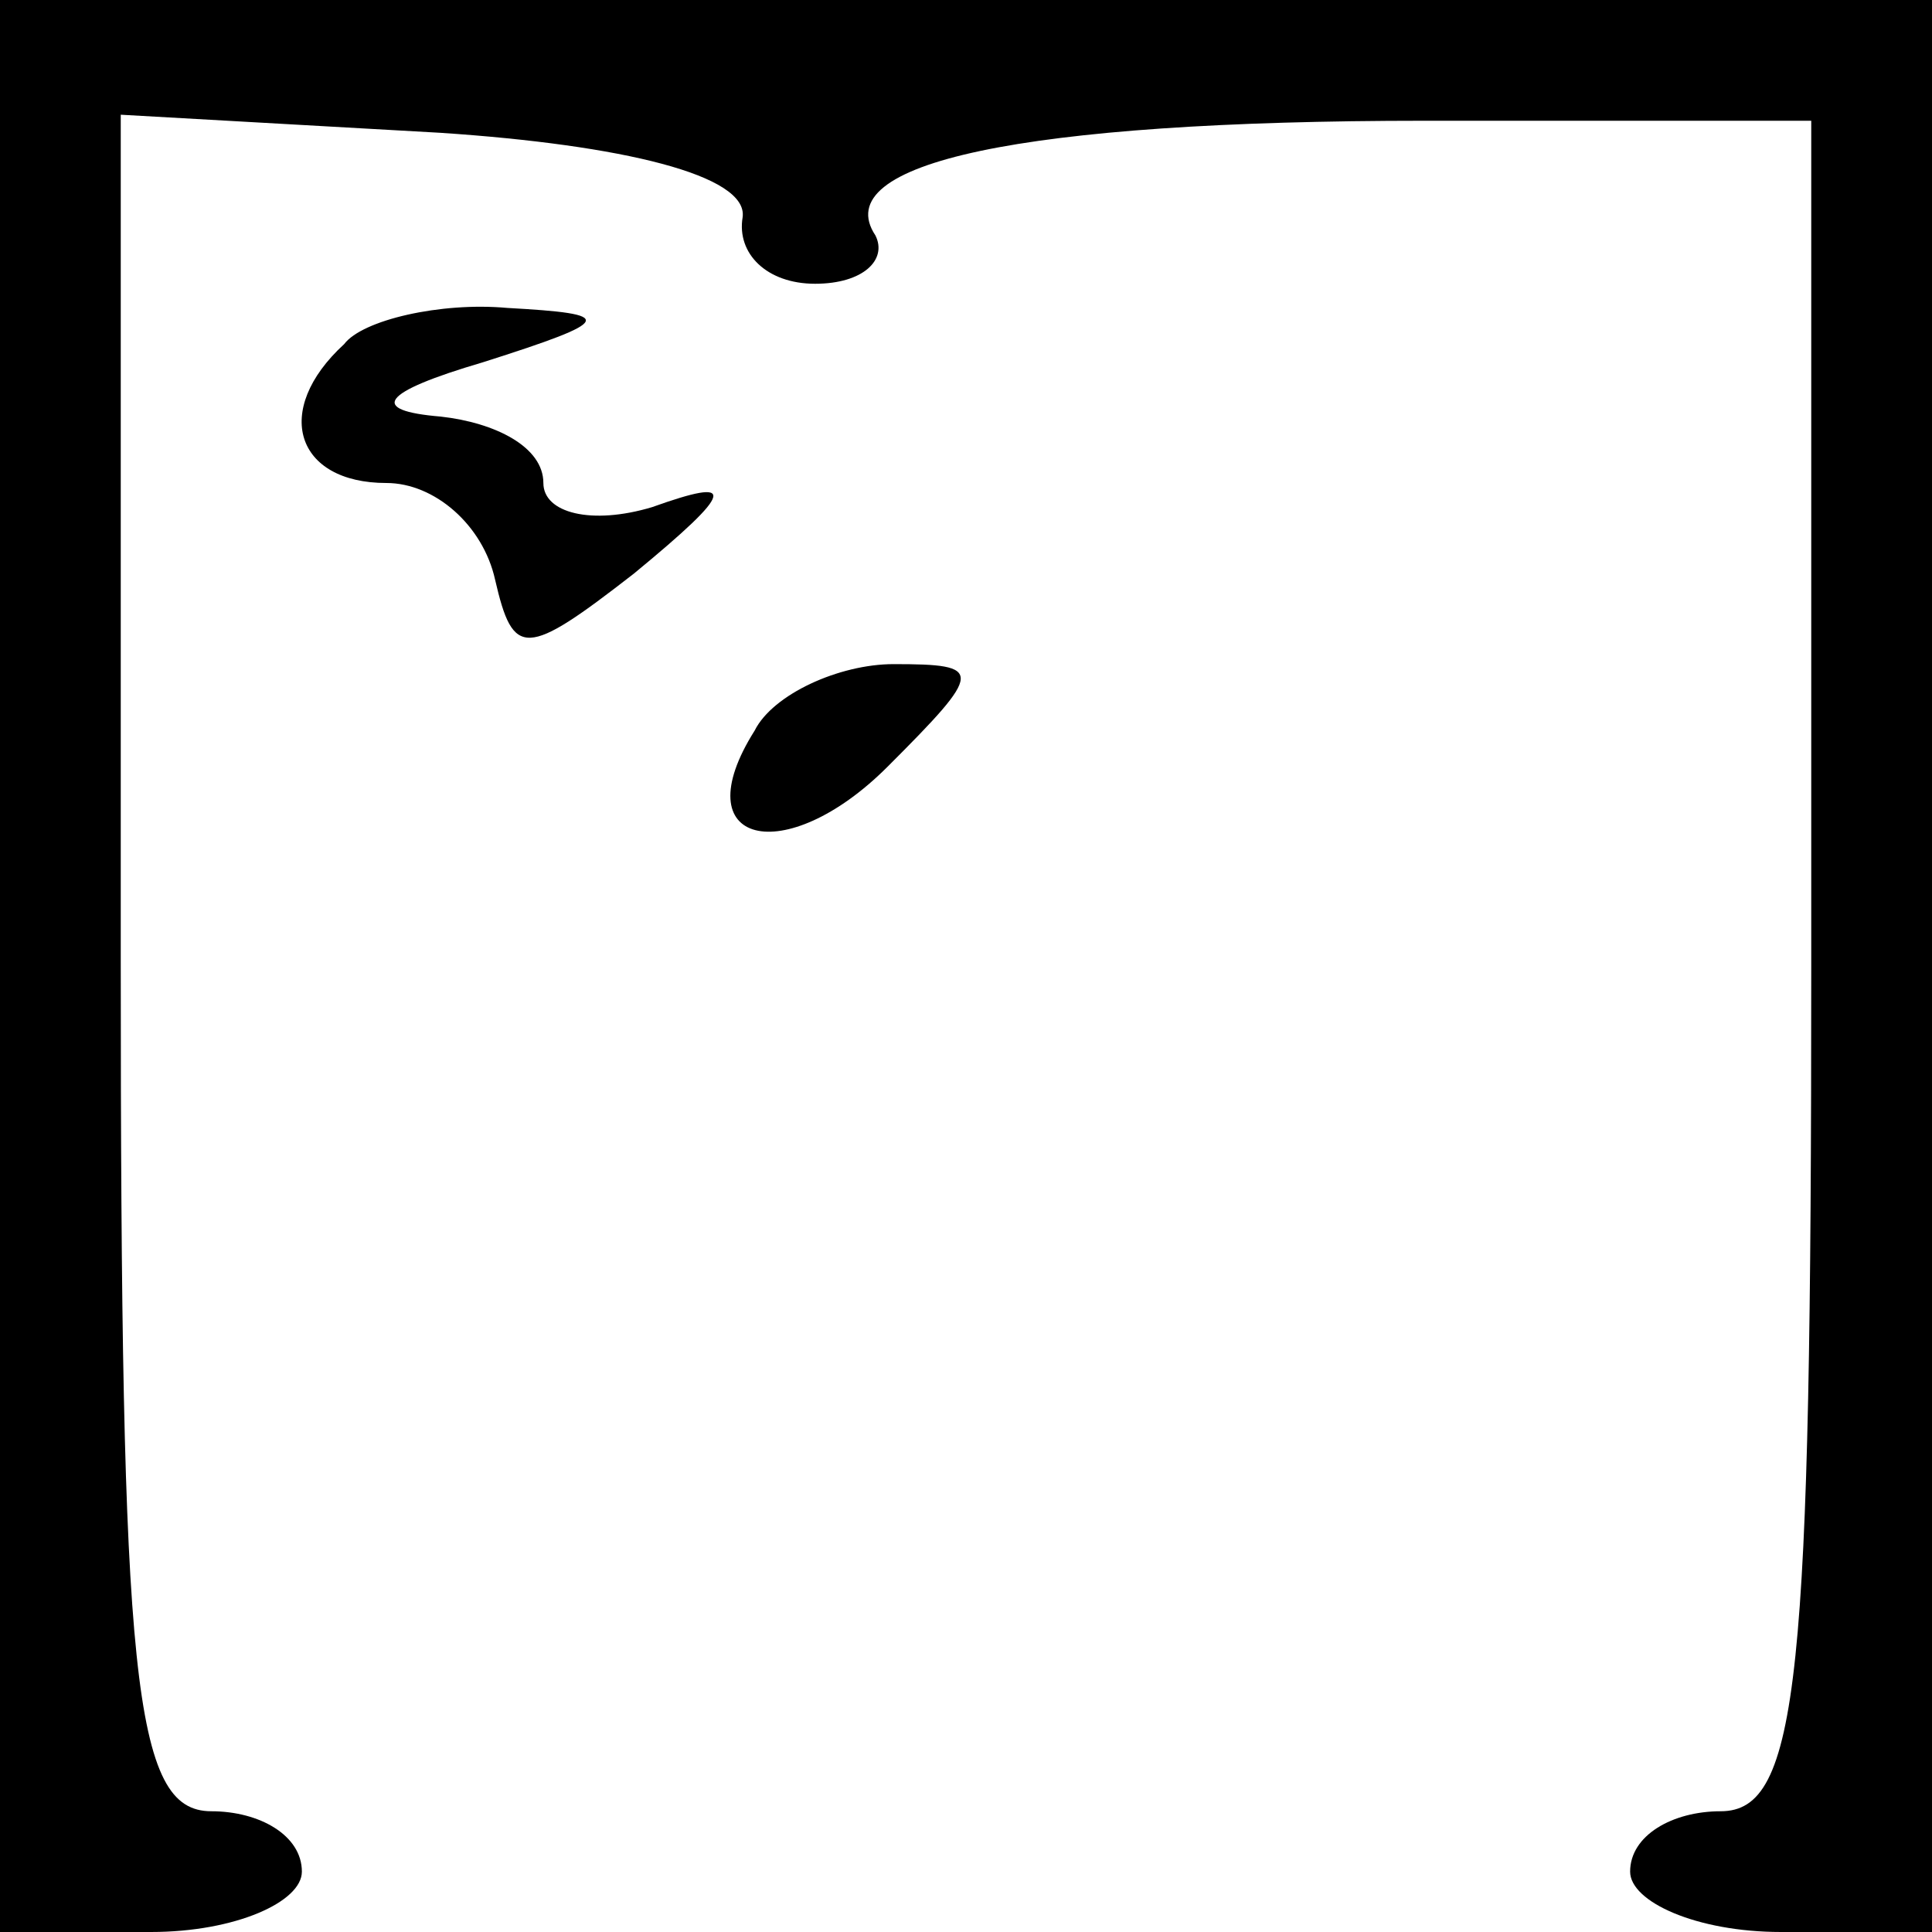 <?xml version="1.0" standalone="no"?>
<!DOCTYPE svg PUBLIC "-//W3C//DTD SVG 20010904//EN"
 "http://www.w3.org/TR/2001/REC-SVG-20010904/DTD/svg10.dtd">
<svg version="1.0" xmlns="http://www.w3.org/2000/svg"
 width="32pt" height="32pt" viewBox="0 0 32 32"
 preserveAspectRatio="xMidYMid meet">
<g transform="translate(0,32) scale(0.1,-0.1)"
fill="#000000" stroke="none">
<path fill="#000000" stroke="none" d="M0 160 l0 -160 25 0 c14 0 25 5 25 10
0 6 -7 10 -15 10 -13 0 -15 22 -15 141 l0 140 53 -3 c30 -2 51 -7 50 -14 -1
-6 4 -11 12 -11 8 0 12 4 10 8 -8 12 24 19 91 19 l64 0 0 -140 c0 -118 -2
-140 -15 -140 -8 0 -15 -4 -15 -10 0 -5 11 -10 25 -10 l25 0 0 160 0 160 -160
0 -160 0 0 -160z"/>
<path fill="#000000" stroke="none" d="M57 263 c-12 -11 -8 -23 7 -23 8 0 16
-7 18 -16 3 -13 5 -13 23 1 17 14 17 16 3 11 -10 -3 -18 -1 -18 4 0 6 -8 10
-17 11 -12 1 -10 4 7 9 22 7 22 8 4 9 -11 1 -24 -2 -27 -6z"/>
<path fill="#000000" stroke="none" d="M125 199 c-12 -19 5 -23 22 -6 16 16
16 17 1 17 -9 0 -20 -5 -23 -11z"/>
</g>
</svg>

